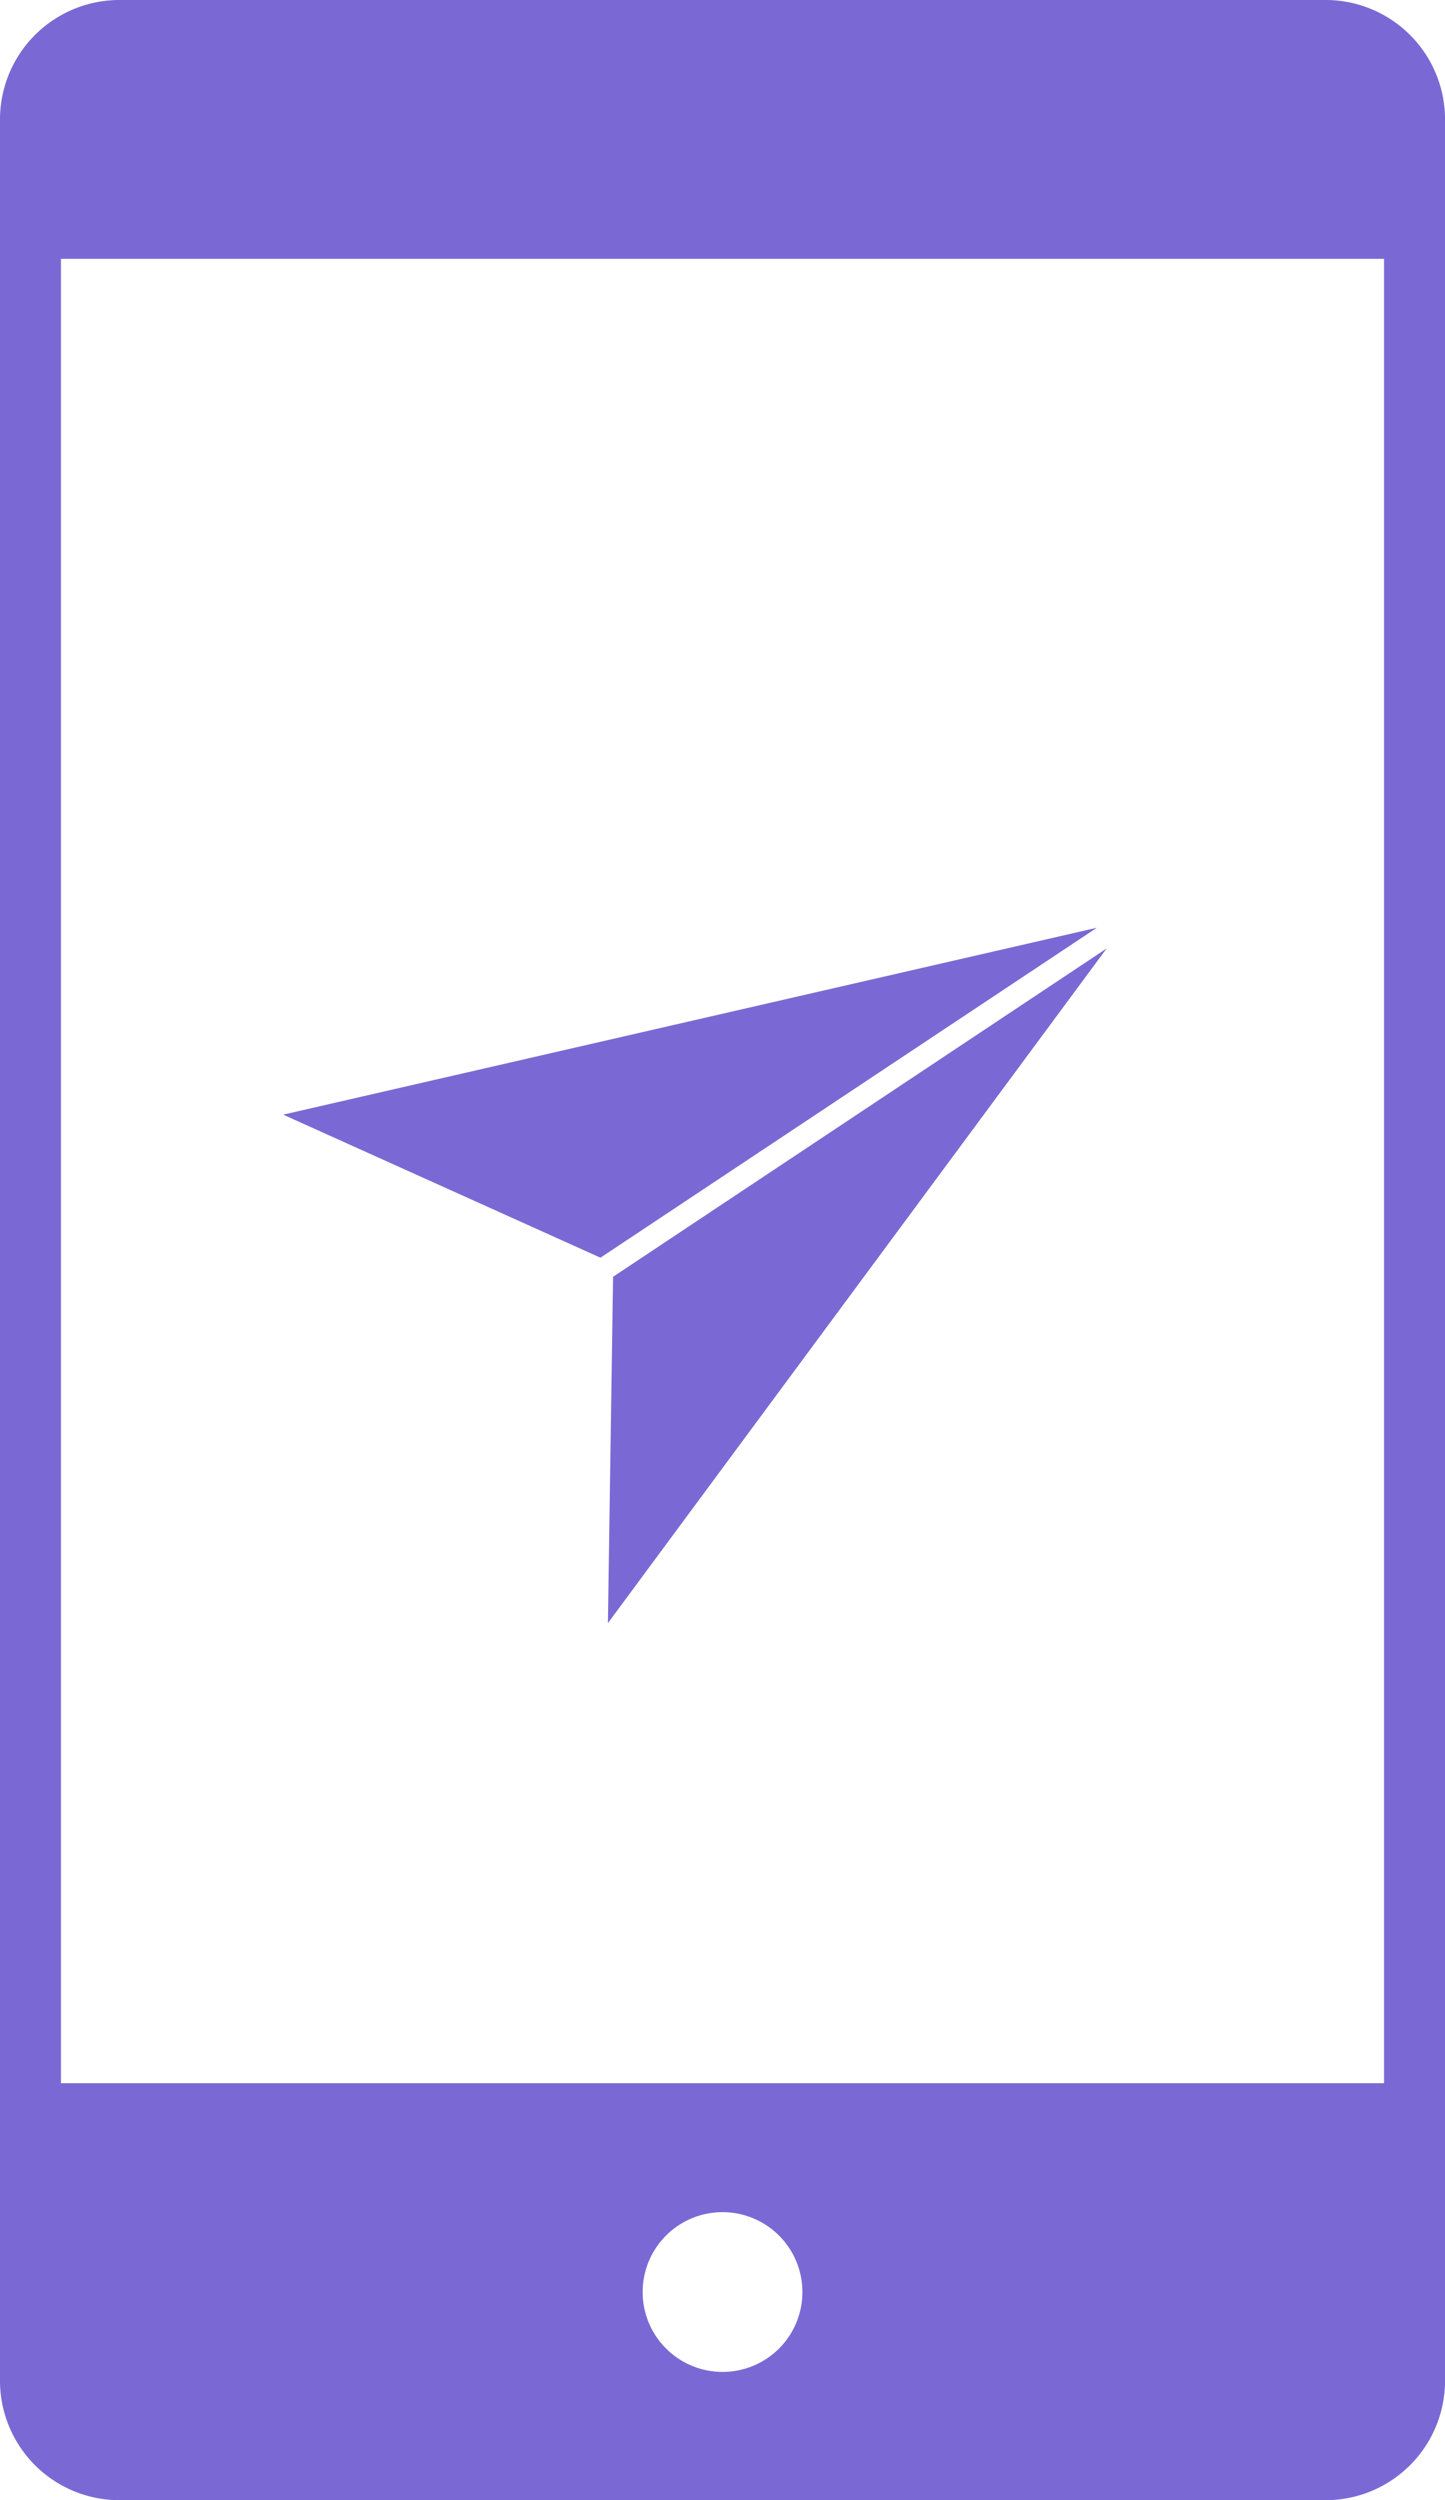 <svg xmlns="http://www.w3.org/2000/svg" width="29.651" height="51.296" viewBox="0 0 29.651 51.296">
  <g id="noun_send_3749025" transform="translate(-26.3 -9)">
    <g id="Group_67974" data-name="Group 67974" transform="translate(26.3 9)">
      <path id="Path_47853" data-name="Path 47853" d="M53.505,9H28.746A2.451,2.451,0,0,0,26.3,11.452V57.843A2.451,2.451,0,0,0,28.746,60.3h24.76a2.451,2.451,0,0,0,2.446-2.452V11.452A2.451,2.451,0,0,0,53.505,9ZM41.126,57.668a1.639,1.639,0,1,1,1.639-1.639A1.637,1.637,0,0,1,41.126,57.668ZM27.551,14.311H54.7V51.744H27.551Z" transform="translate(-26.3 -9)" fill="#7a69d4"/>
      <path id="Path_47854" data-name="Path 47854" d="M35.59,43.265,42.1,46.2,52.286,39.43Z" transform="translate(-29.779 -20.394)" fill="#7a69d4"/>
      <path id="Path_47855" data-name="Path 47855" d="M46.346,46.847l-.106,7.106L56.474,40.11Z" transform="translate(-33.766 -20.649)" fill="#7a69d4"/>
    </g>
  </g>
</svg>
